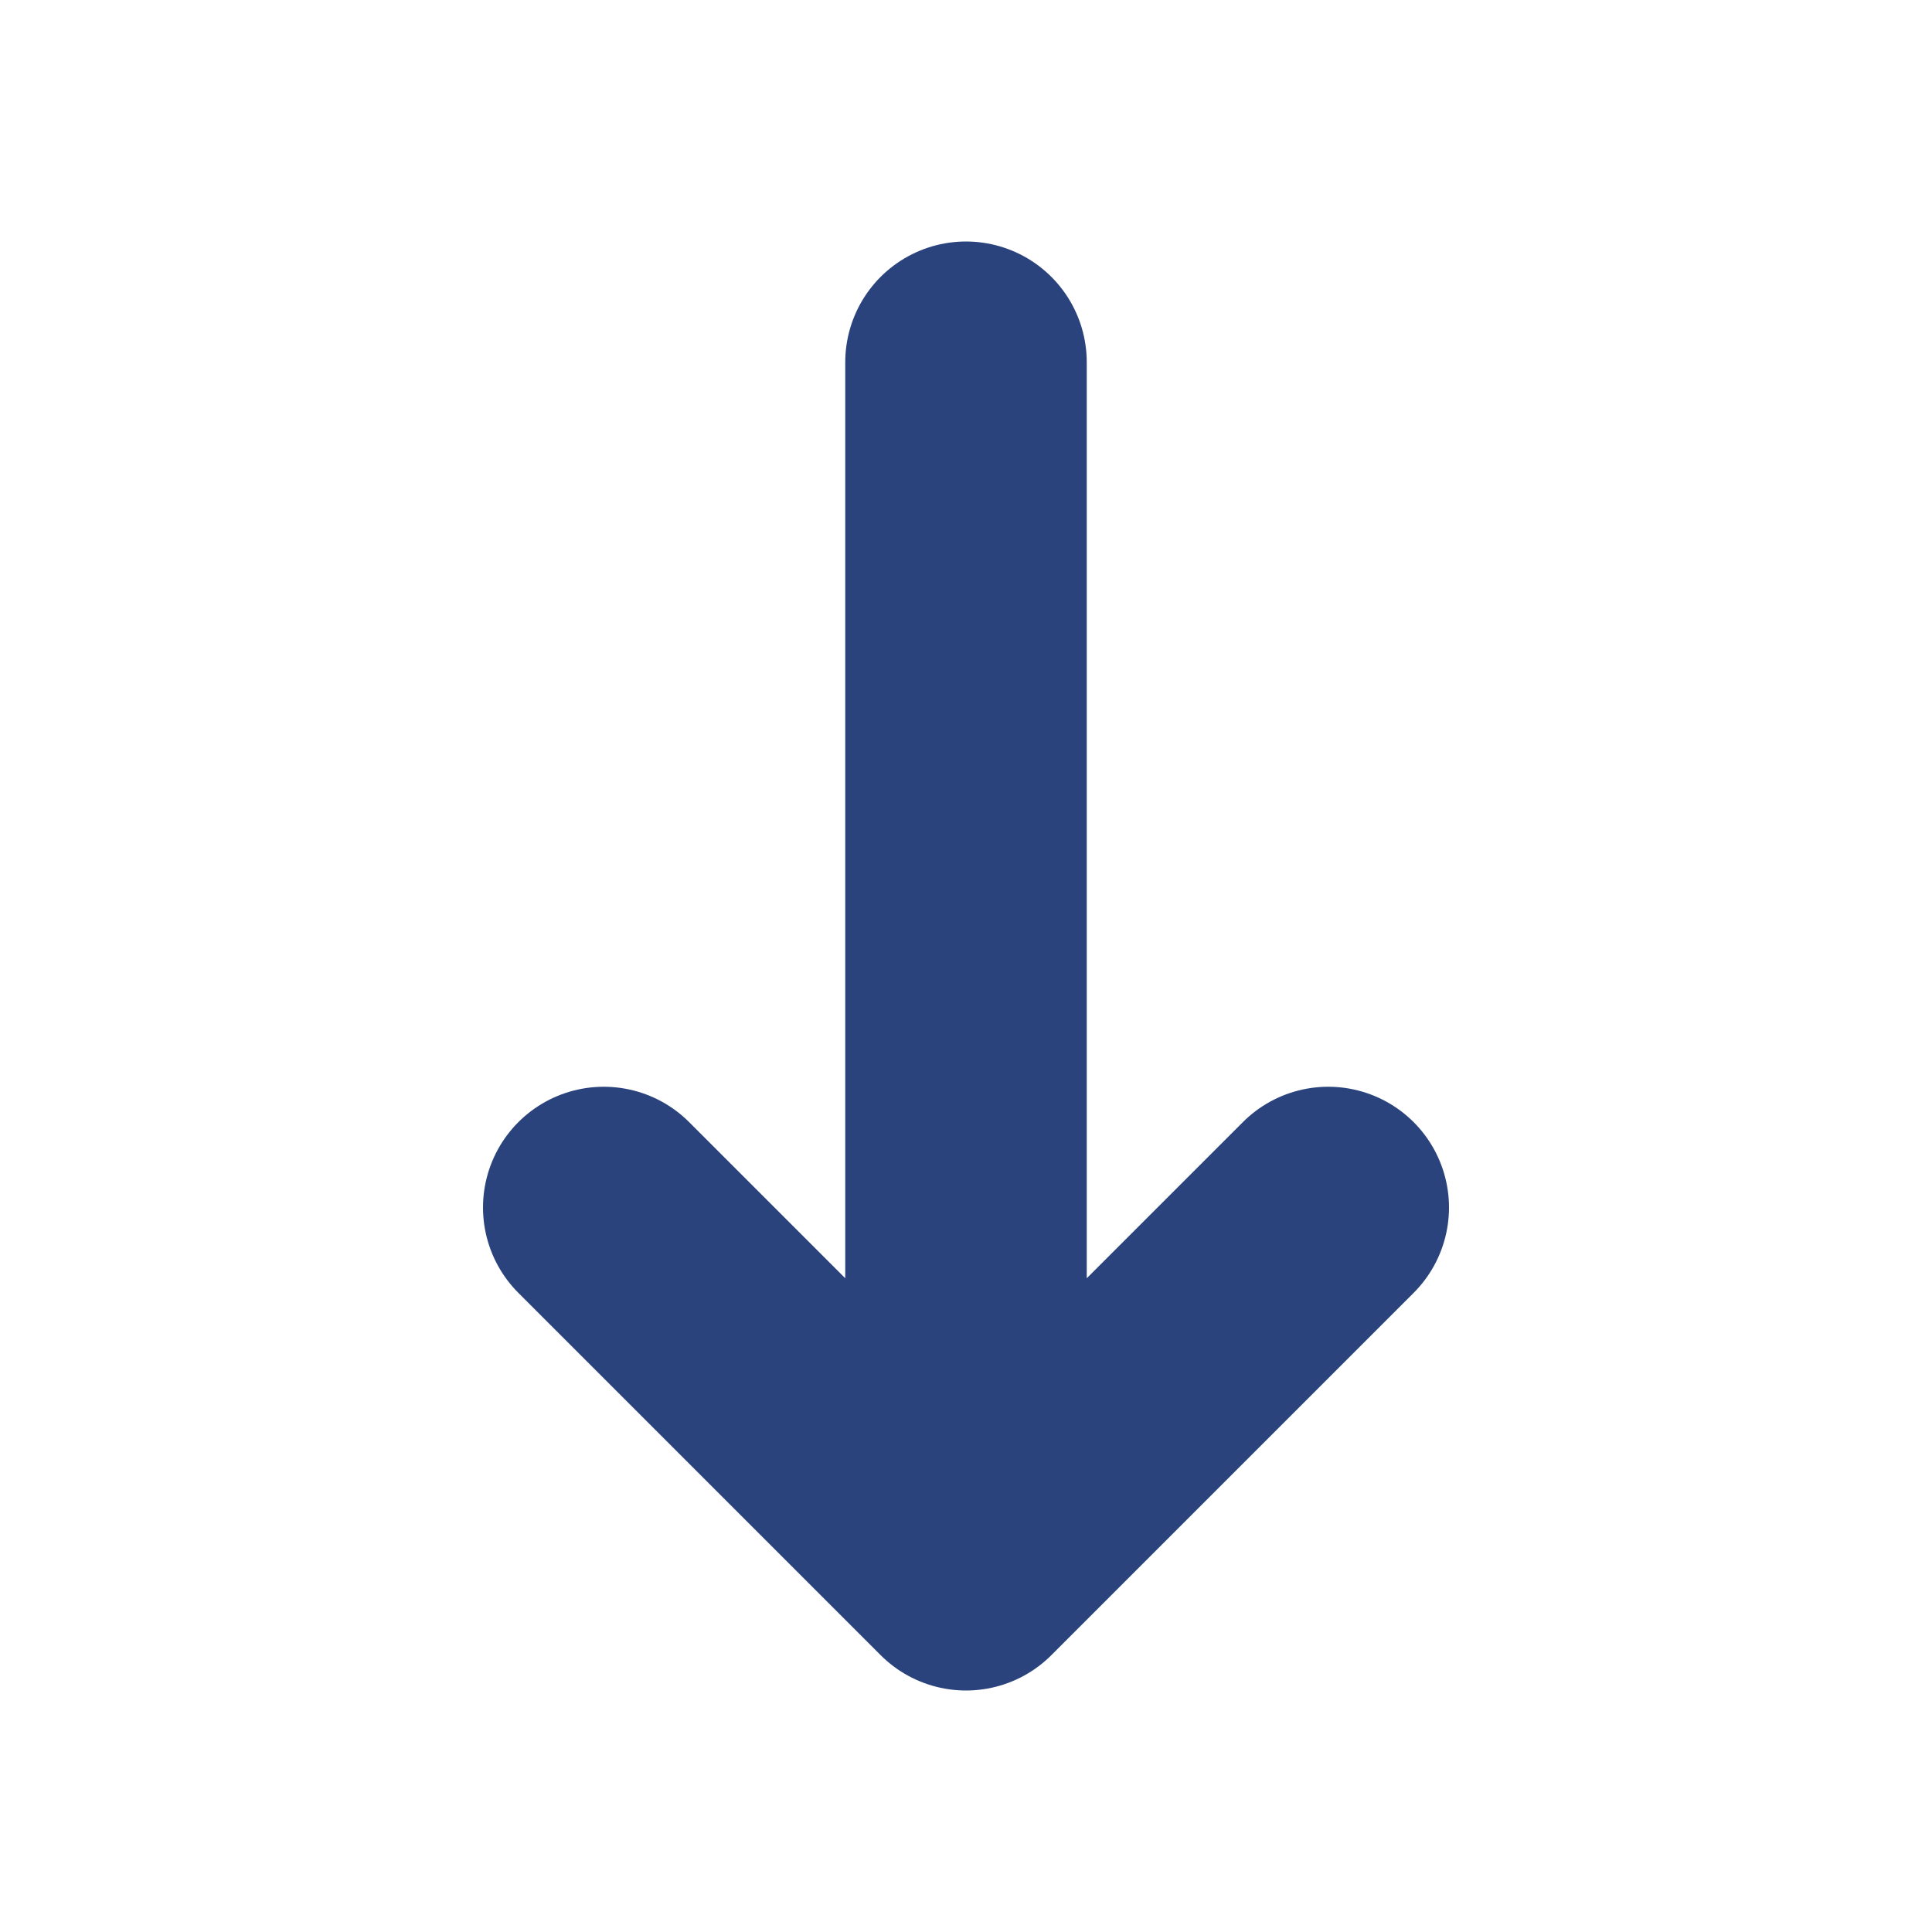 <svg width="16" height="16" viewBox="0 0 16 16" fill="none" xmlns="http://www.w3.org/2000/svg">
<path d="M5 10L8 13M8 13L11 10M8 13V3" stroke="#2B437C" stroke-width="2" stroke-linecap="round" stroke-linejoin="round"/>
</svg>
